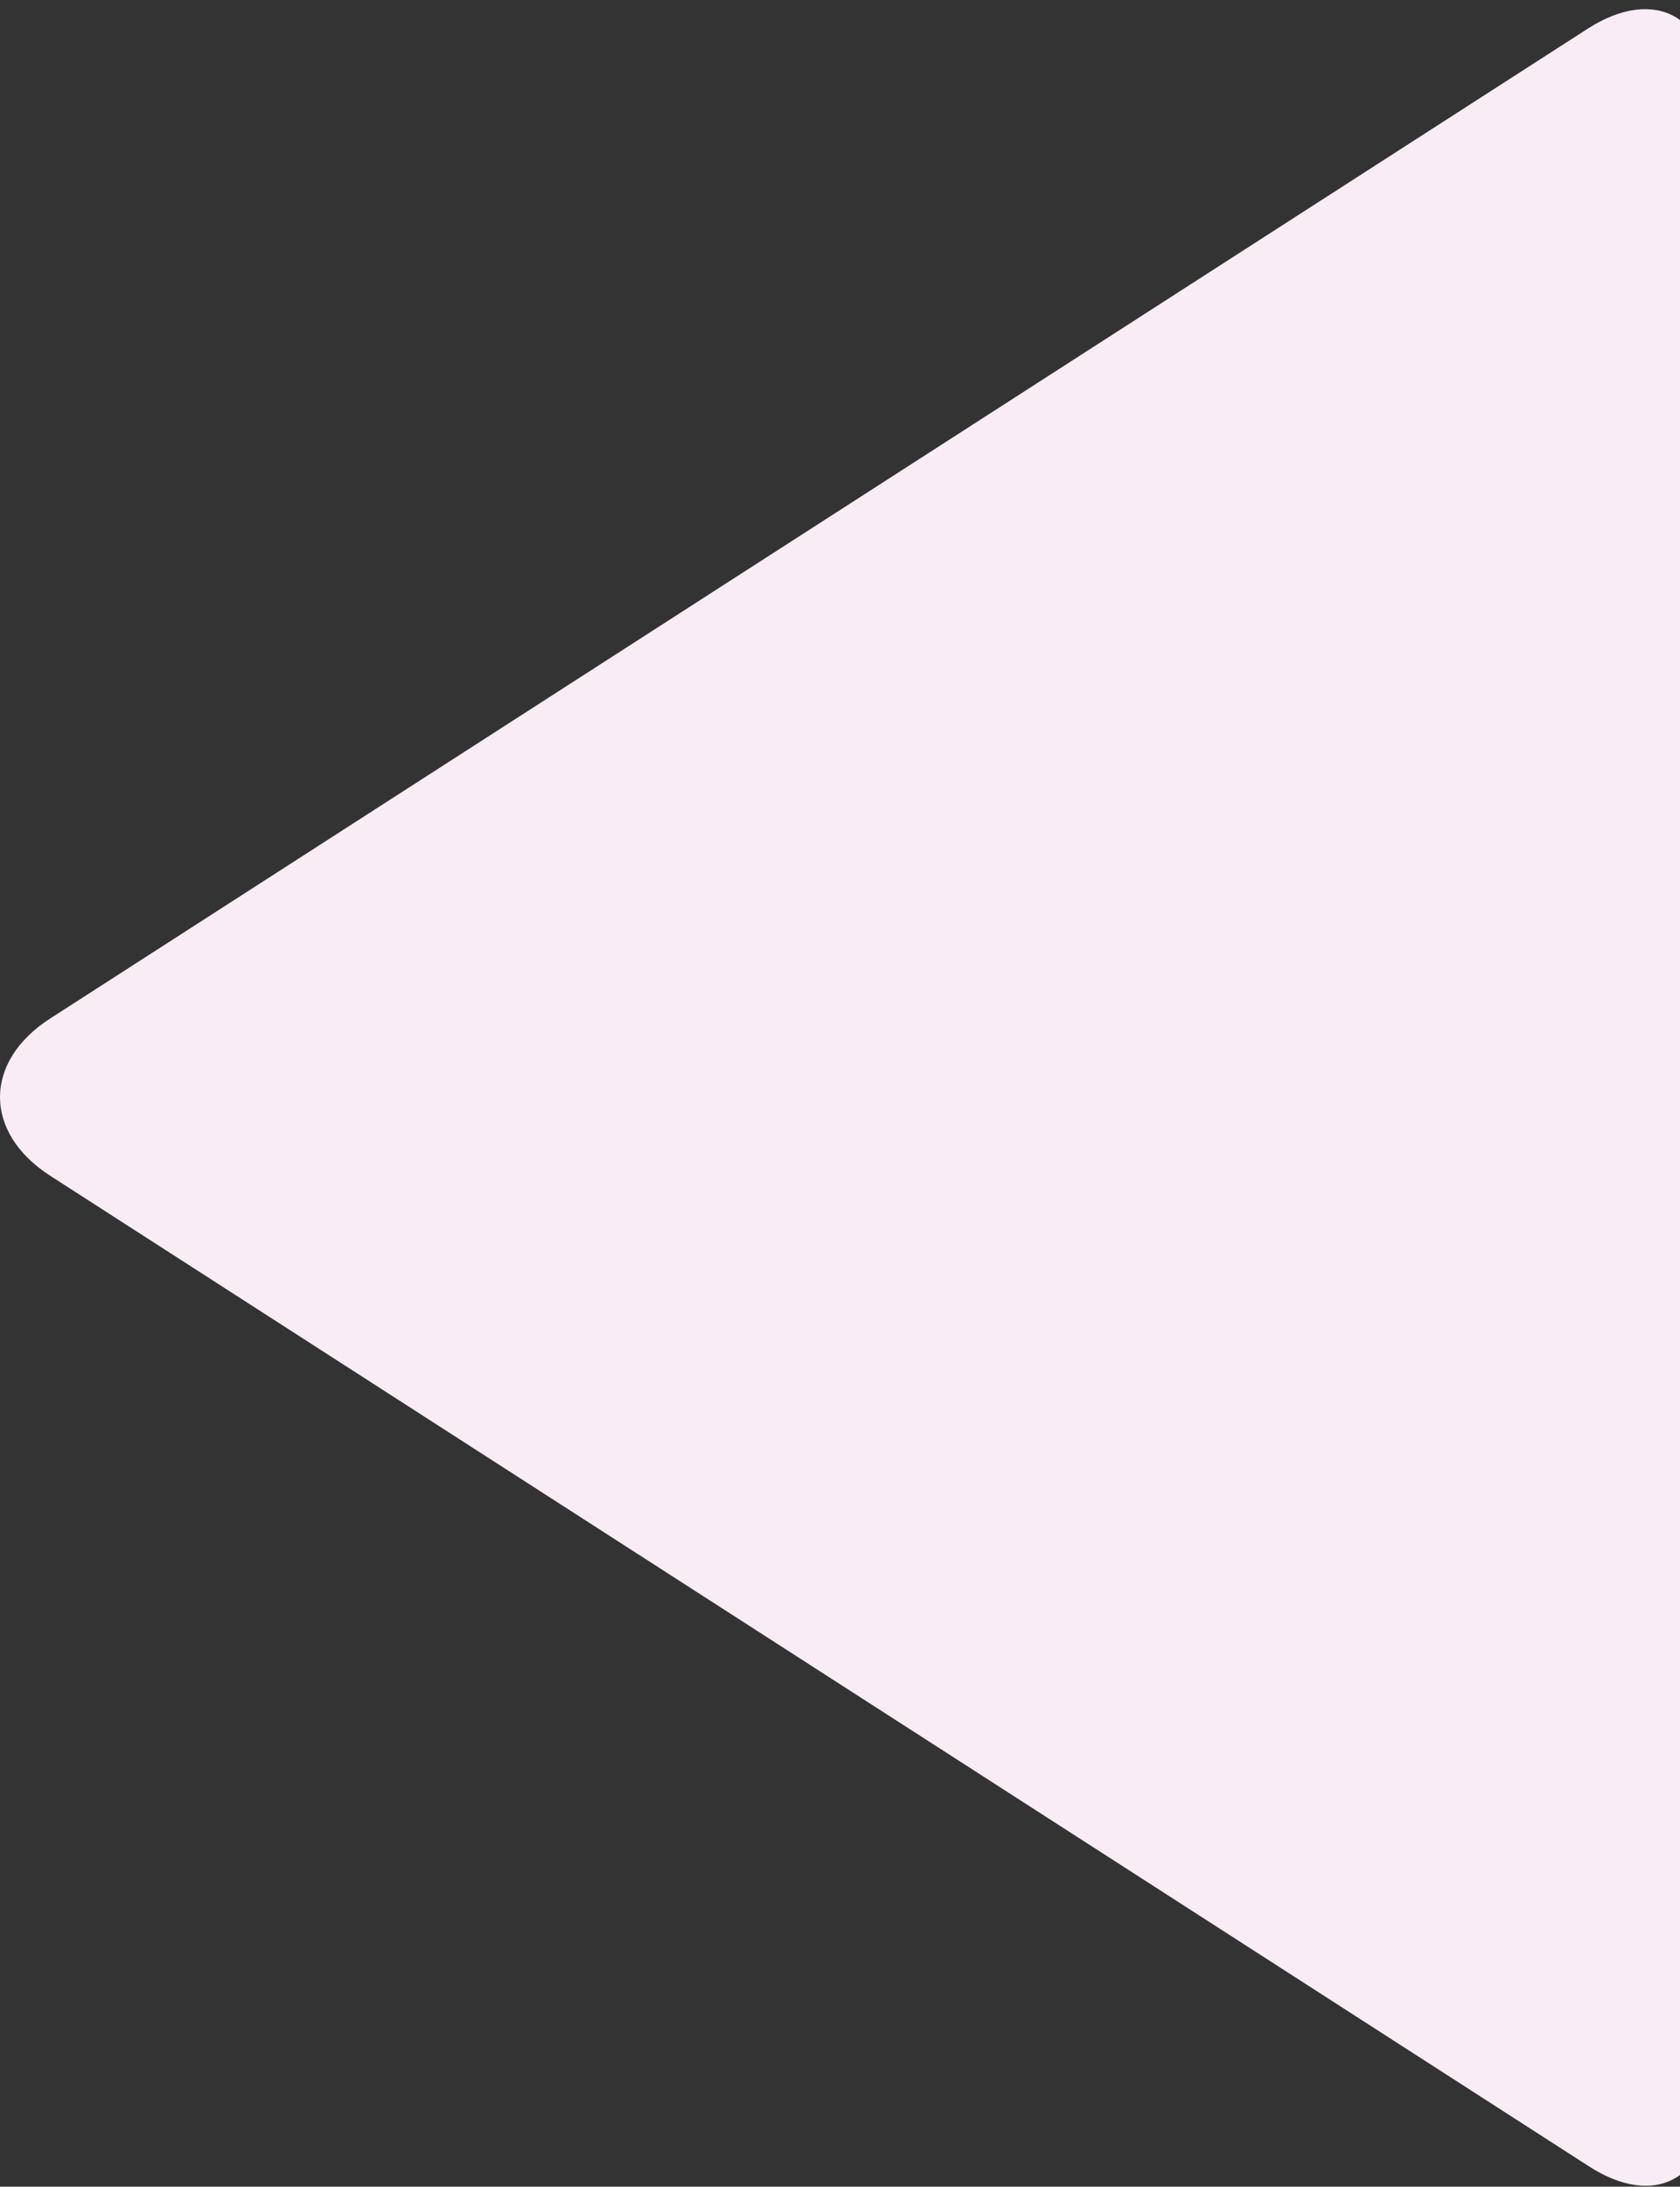 <svg width="163" height="212" viewBox="0 0 163 212" fill="none" xmlns="http://www.w3.org/2000/svg">
<rect x="0" y="0" width="163" height="212" fill="#333333" stroke="none"/>
<path d="M166 203.232C166 211.194 160.634 214.256 154.075 209.969L4.919 114.022C-1.64 109.837 -1.64 102.896 4.919 98.711L154.075 2.764C160.634 -1.421 166 1.641 166 9.5L166 203.232Z" fill="#F9ECF4"/>
</svg>
